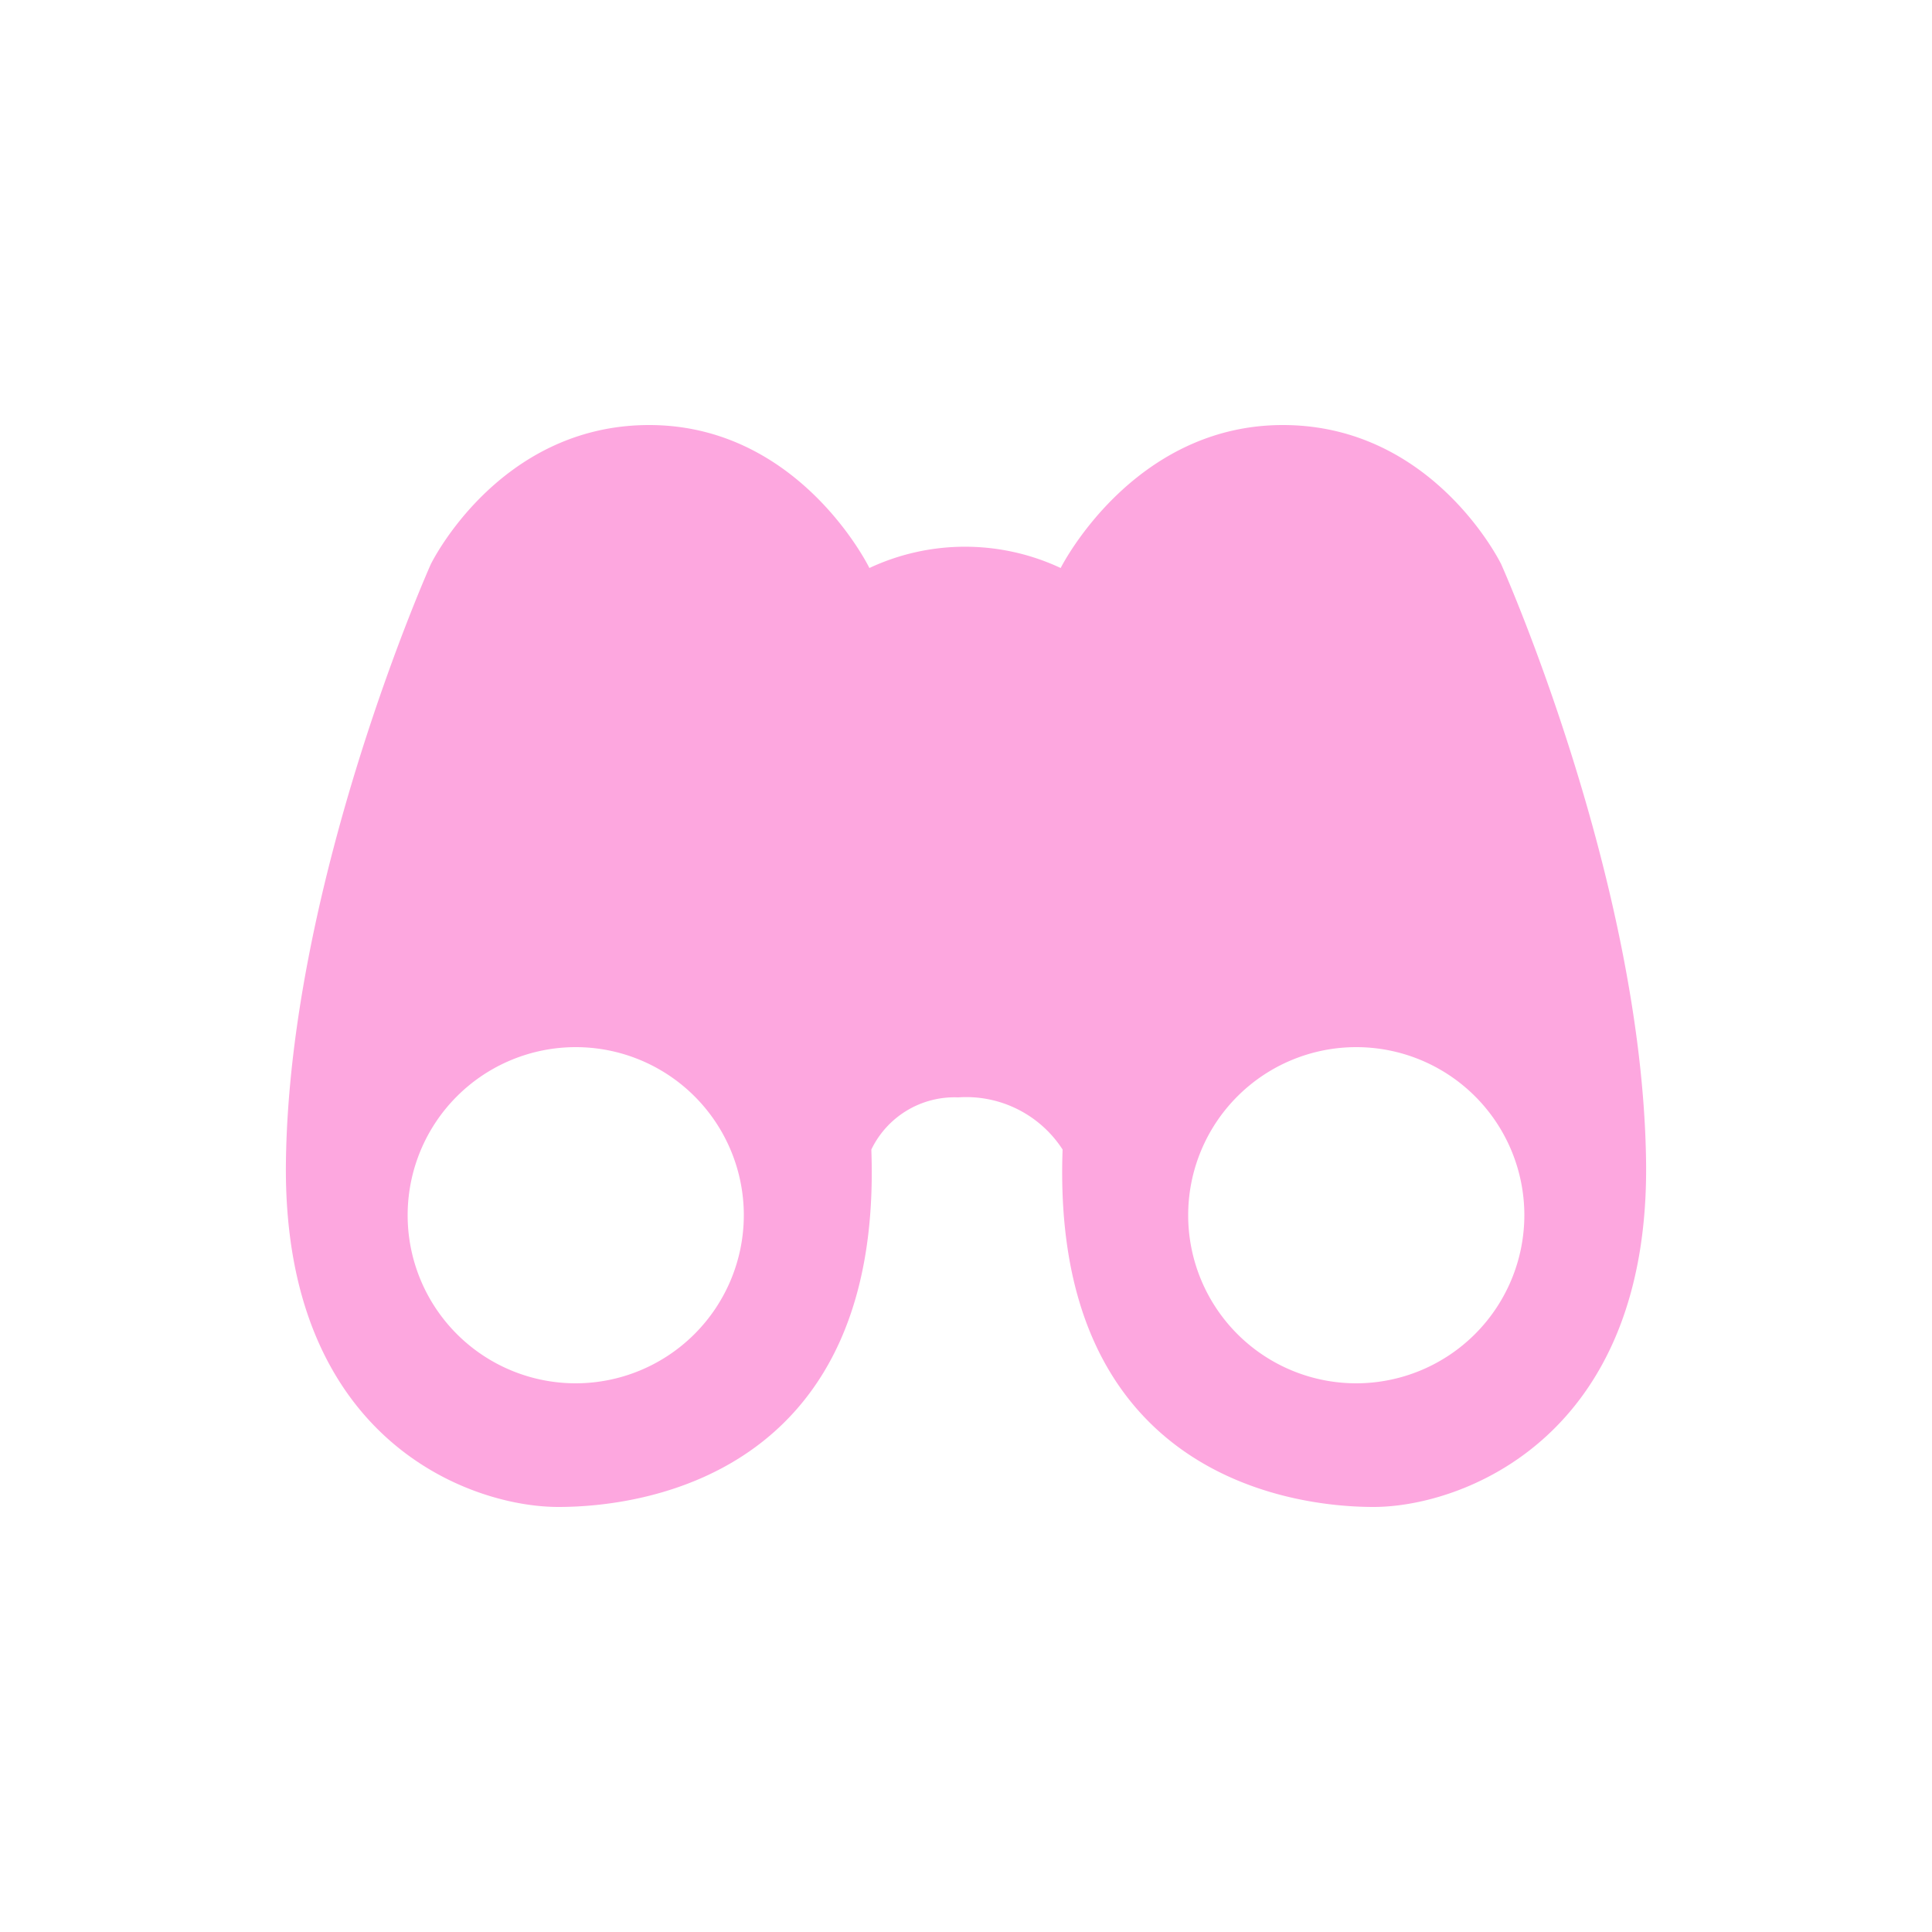 <?xml version="1.0" encoding="utf-8"?><!-- Uploaded to: SVG Repo, www.svgrepo.com, Generator: SVG Repo Mixer Tools -->
<svg fill="#FDA7DF" width="800px" height="800px" viewBox="0 0 100 100" data-name="Layer 1" xmlns="http://www.w3.org/2000/svg"><path d="M77.7,29.2S74.2,22,66.4,22s-11.5,7.4-11.5,7.4a11.67,11.67,0,0,0-9.9,0S41.4,22,33.6,22s-11.3,7.2-11.3,7.2S15,45.5,14.8,60.1C14.6,74.5,24.3,78,28.9,78c5,0,16.8-2.1,16.2-18.5a4.78,4.78,0,0,1,4.5-2.7A5.94,5.94,0,0,1,55,59.5C54.4,75.9,66.2,78,71.1,78c4.5,0,14.3-3.5,14.1-17.9C85,45.5,77.7,29.2,77.7,29.2ZM29.8,71.6a8.7,8.7,0,1,1,8.7-8.7A8.71,8.71,0,0,1,29.8,71.6Zm40.4,0a8.7,8.7,0,1,1,8.7-8.7A8.71,8.71,0,0,1,70.2,71.6Z"/></svg>